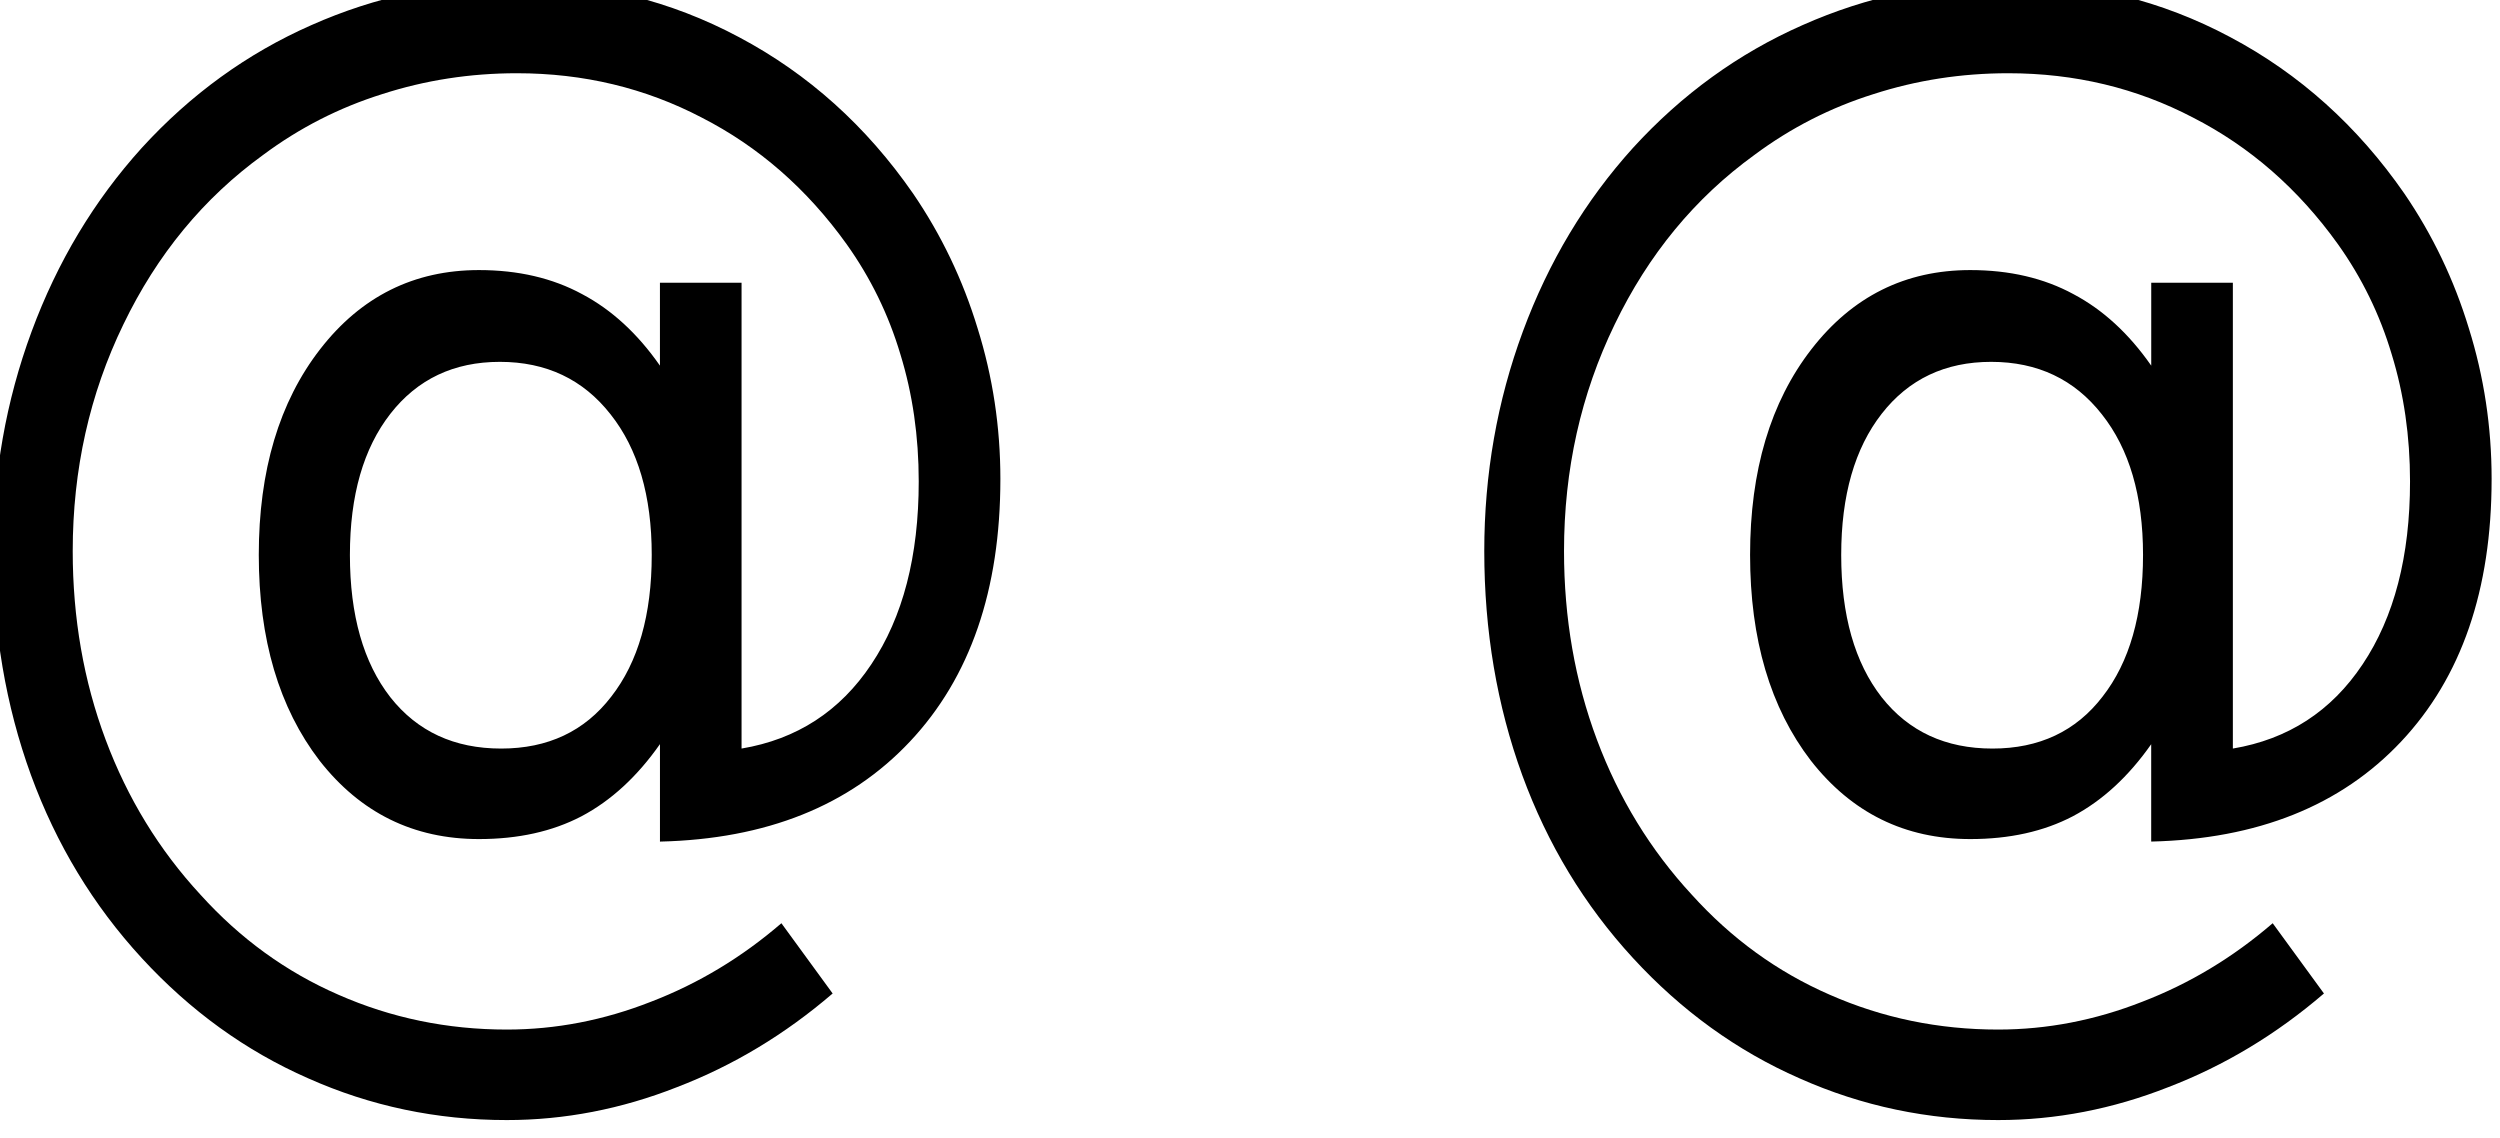 <?xml version="1.0" encoding="UTF-8" standalone="no"?>
<!-- Created with Inkscape (http://www.inkscape.org/) -->

<svg
   xmlns:dc="http://purl.org/dc/elements/1.1/"
   xmlns:cc="http://creativecommons.org/ns#"
   xmlns:rdf="http://www.w3.org/1999/02/22-rdf-syntax-ns#"
   xmlns:svg="http://www.w3.org/2000/svg"
   xmlns="http://www.w3.org/2000/svg"
   xmlns:xlink="http://www.w3.org/1999/xlink"
   xmlns:sodipodi="http://sodipodi.sourceforge.net/DTD/sodipodi-0.dtd"
   xmlns:inkscape="http://www.inkscape.org/namespaces/inkscape"
   width="120.17"
   height="54.717"
   id="svg2"
   version="1.1"
   inkscape:version="0.48.3.1 r9886"
   sodipodi:docname="ojos40.svg">
  <defs
     id="defs4">
    <linearGradient
       gradientTransform="translate(168.813,-92.436)"
       y2="202.929"
       x2="488.726"
       y1="202.929"
       x1="452.133"
       gradientUnits="userSpaceOnUse"
       id="path1930_4_">
      <stop
         id="stop664"
         style="stop-color:#EBF4F7"
         offset="0.006" />
      <stop
         id="stop666"
         style="stop-color:#CFD2E2"
         offset="1" />
    </linearGradient>
    <linearGradient
       gradientTransform="matrix(-1,0,0,1,2199.112,-92.436)"
       y2="235.851"
       x2="1577.519"
       y1="235.851"
       x1="1544.099"
       gradientUnits="userSpaceOnUse"
       id="path1930_5_">
      <stop
         id="stop672"
         style="stop-color:#EBF4F7"
         offset="0.006" />
      <stop
         id="stop674"
         style="stop-color:#CFD2E2"
         offset="1" />
    </linearGradient>
    <linearGradient
       gradientUnits="userSpaceOnUse"
       y2="62.768"
       x2="342.582"
       y1="62.768"
       x1="68.777"
       gradientTransform="scale(0.972,1.029)"
       id="linearGradientOrangeLightToMedium-36">
      <stop
         style="stop-color:#fcaf3e;stop-opacity:1;"
         offset="0"
         id="stop2644-58" />
      <stop
         style="stop-color:#f57900;stop-opacity:1;"
         offset="1"
         id="stop2646-08" />
    </linearGradient>
    <linearGradient
       id="linearGradientOrangeLightToMedium-8-4">
      <stop
         style="stop-color:#fcaf3e;stop-opacity:1;"
         offset="0"
         id="stop2644-6-0" />
      <stop
         style="stop-color:#f57900;stop-opacity:1;"
         offset="1"
         id="stop2646-0-42" />
    </linearGradient>
    <linearGradient
       id="linearGradient2642-8">
      <stop
         style="stop-color:#f0dad4;stop-opacity:1;"
         offset="0"
         id="stop2644-5-82" />
      <stop
         style="stop-color:#e4b8ad;stop-opacity:1;"
         offset="1"
         id="stop2646-9-03" />
    </linearGradient>
    <linearGradient
       id="linearGradient2642-4-7">
      <stop
         style="stop-color:#f0dad4;stop-opacity:1;"
         offset="0"
         id="stop2644-0-32" />
      <stop
         style="stop-color:#e4b8ad;stop-opacity:1;"
         offset="1"
         id="stop2646-5-3" />
    </linearGradient>
    <linearGradient
       x1="143.591"
       y1="374.67"
       x2="186.807"
       y2="425.33"
       id="linearGradient3147-2"
       xlink:href="#linearGradient2642-6-1"
       gradientUnits="userSpaceOnUse" />
    <linearGradient
       id="linearGradient2642-6-1">
      <stop
         style="stop-color:#f0dad4;stop-opacity:1"
         offset="0"
         id="stop2644-3-08" />
      <stop
         style="stop-color:#e4b8ad;stop-opacity:1"
         offset="1"
         id="stop2646-96-18" />
    </linearGradient>
    <linearGradient
       x1="143.591"
       y1="374.67"
       x2="186.807"
       y2="425.33"
       id="linearGradient3147-9-38"
       xlink:href="#linearGradient2642-9-0"
       gradientUnits="userSpaceOnUse" />
    <linearGradient
       id="linearGradient2642-9-0">
      <stop
         style="stop-color:#f0dad4;stop-opacity:1"
         offset="0"
         id="stop2644-4-5" />
      <stop
         style="stop-color:#e4b8ad;stop-opacity:1"
         offset="1"
         id="stop2646-6-9" />
    </linearGradient>
    <linearGradient
       x1="225.898"
       y1="255.124"
       x2="351.578"
       y2="393.515"
       id="linearGradient4671-7"
       xlink:href="#linearGradient2642-1-8"
       gradientUnits="userSpaceOnUse"
       gradientTransform="matrix(0.344,0,0,0.474,85.384,288.032)" />
    <linearGradient
       id="linearGradient2642-1-8">
      <stop
         style="stop-color:#f0dad4;stop-opacity:1"
         offset="0"
         id="stop2644-06-6" />
      <stop
         style="stop-color:#e4b8ad;stop-opacity:1"
         offset="1"
         id="stop2646-4-72" />
    </linearGradient>
    <linearGradient
       id="linearGradient4108">
      <stop
         id="stop4110"
         offset="0"
         style="stop-color:#fce94f;stop-opacity:1;" />
      <stop
         id="stop4112"
         offset="1"
         style="stop-color:#edd400;stop-opacity:1;" />
    </linearGradient>
    <linearGradient
       id="linearGradient4136">
      <stop
         id="stop4138"
         offset="0"
         style="stop-color:#555753;stop-opacity:1;" />
      <stop
         id="stop4140"
         offset="1"
         style="stop-color:#2e3436;stop-opacity:1;" />
    </linearGradient>
    <linearGradient
       id="linearGradient8137">
      <stop
         id="stop8139"
         offset="0"
         style="stop-color:#fce94f;stop-opacity:1;" />
      <stop
         id="stop8141"
         offset="1"
         style="stop-color:#edd400;stop-opacity:1;" />
    </linearGradient>
    <linearGradient
       id="linearGradient8144">
      <stop
         id="stop8146"
         offset="0"
         style="stop-color:#555753;stop-opacity:1;" />
      <stop
         id="stop8148"
         offset="1"
         style="stop-color:#2e3436;stop-opacity:1;" />
    </linearGradient>
    <linearGradient
       id="linearGradient3426">
      <stop
         id="stop3428"
         offset="0"
         style="stop-color:#edd400;stop-opacity:1;" />
      <stop
         id="stop3430"
         offset="1"
         style="stop-color:#fce94f;stop-opacity:1;" />
    </linearGradient>
    <linearGradient
       id="linearGradient11639">
      <stop
         id="stop11641"
         offset="0"
         style="stop-color:#edd400;stop-opacity:1;" />
      <stop
         id="stop11643"
         offset="1"
         style="stop-color:#fce94f;stop-opacity:1;" />
    </linearGradient>
    <linearGradient
       id="linearGradient8703-0">
      <stop
         style="stop-color:#a40000;stop-opacity:1;"
         offset="0"
         id="stop8705-5" />
      <stop
         style="stop-color:#cc0000;stop-opacity:1;"
         offset="1"
         id="stop8707-5" />
    </linearGradient>
    <linearGradient
       id="linearGradient25384">
      <stop
         style="stop-color:#a40000;stop-opacity:1;"
         offset="0"
         id="stop25386" />
      <stop
         style="stop-color:#cc0000;stop-opacity:1;"
         offset="1"
         id="stop25388" />
    </linearGradient>
    <linearGradient
       inkscape:collect="always"
       xlink:href="#linearGradient7724-4"
       id="linearGradient7730-3"
       x1="138.272"
       y1="972.674"
       x2="196.997"
       y2="972.674"
       gradientUnits="userSpaceOnUse"
       gradientTransform="matrix(0.481,0,0,0.481,44.26,712.793)" />
    <linearGradient
       id="linearGradient7724-4">
      <stop
         style="stop-color:#cc0000;stop-opacity:1;"
         offset="0"
         id="stop7726-1" />
      <stop
         style="stop-color:#ef2929;stop-opacity:1;"
         offset="1"
         id="stop7728-53" />
    </linearGradient>
    <linearGradient
       id="linearGradient32272">
      <stop
         style="stop-color:#cc0000;stop-opacity:1;"
         offset="0"
         id="stop32274" />
      <stop
         style="stop-color:#ef2929;stop-opacity:1;"
         offset="1"
         id="stop32276" />
    </linearGradient>
    <linearGradient
       id="linearGradient32279">
      <stop
         style="stop-color:#cc0000;stop-opacity:1;"
         offset="0"
         id="stop32281" />
      <stop
         style="stop-color:#ef2929;stop-opacity:1;"
         offset="1"
         id="stop32283" />
    </linearGradient>
    <linearGradient
       id="linearGradient32286">
      <stop
         style="stop-color:#cc0000;stop-opacity:1;"
         offset="0"
         id="stop32288" />
      <stop
         style="stop-color:#ef2929;stop-opacity:1;"
         offset="1"
         id="stop32290" />
    </linearGradient>
    <linearGradient
       id="linearGradient32293">
      <stop
         style="stop-color:#cc0000;stop-opacity:1;"
         offset="0"
         id="stop32295" />
      <stop
         style="stop-color:#ef2929;stop-opacity:1;"
         offset="1"
         id="stop32297" />
    </linearGradient>
    <linearGradient
       id="linearGradient32300">
      <stop
         style="stop-color:#cc0000;stop-opacity:1;"
         offset="0"
         id="stop32302" />
      <stop
         style="stop-color:#ef2929;stop-opacity:1;"
         offset="1"
         id="stop32304" />
    </linearGradient>
    <linearGradient
       id="linearGradient32307">
      <stop
         style="stop-color:#cc0000;stop-opacity:1;"
         offset="0"
         id="stop32309" />
      <stop
         style="stop-color:#ef2929;stop-opacity:1;"
         offset="1"
         id="stop32311" />
    </linearGradient>
    <linearGradient
       id="linearGradient32314">
      <stop
         style="stop-color:#cc0000;stop-opacity:1;"
         offset="0"
         id="stop32316" />
      <stop
         style="stop-color:#ef2929;stop-opacity:1;"
         offset="1"
         id="stop32318" />
    </linearGradient>
    <linearGradient
       id="linearGradient32321">
      <stop
         style="stop-color:#cc0000;stop-opacity:1;"
         offset="0"
         id="stop32323" />
      <stop
         style="stop-color:#ef2929;stop-opacity:1;"
         offset="1"
         id="stop32325" />
    </linearGradient>
    <linearGradient
       id="linearGradient4133-4">
      <stop
         style="stop-color:#204a87;stop-opacity:1;"
         offset="0"
         id="stop4135-7" />
      <stop
         style="stop-color:#729fcf;stop-opacity:1;"
         offset="1"
         id="stop4137-03" />
    </linearGradient>
    <linearGradient
       id="linearGradient6091-3">
      <stop
         id="stop6093-1"
         offset="0"
         style="stop-color:#5589d7;stop-opacity:1;" />
      <stop
         id="stop6095-6"
         offset="1"
         style="stop-color:#a9c5e2;stop-opacity:1;" />
    </linearGradient>
    <linearGradient
       id="linearGradient4101">
      <stop
         style="stop-color:#323232;stop-opacity:1;"
         offset="0"
         id="stop4103" />
      <stop
         style="stop-color:#747474;stop-opacity:1;"
         offset="1"
         id="stop4105" />
    </linearGradient>
    <linearGradient
       id="linearGradient5700">
      <stop
         style="stop-color:#3465a4;stop-opacity:1;"
         offset="0"
         id="stop5702" />
      <stop
         style="stop-color:#729fcf;stop-opacity:1;"
         offset="1"
         id="stop5704" />
    </linearGradient>
    <linearGradient
       id="linearGradient3493">
      <stop
         id="stop3495"
         offset="0"
         style="stop-color:#a0a0a0;stop-opacity:1;" />
      <stop
         id="stop3497"
         offset="1"
         style="stop-color:#070707;stop-opacity:1;" />
    </linearGradient>
    <linearGradient
       id="linearGradient7716">
      <stop
         id="stop7718"
         offset="0"
         style="stop-color:#eeeeec;stop-opacity:0.733;" />
      <stop
         id="stop7720"
         offset="1"
         style="stop-color:#d3d7cf;stop-opacity:1;" />
    </linearGradient>
    <linearGradient
       id="linearGradient60496">
      <stop
         id="stop60498"
         offset="0"
         style="stop-color:#eeeeec;stop-opacity:0.733;" />
      <stop
         id="stop60500"
         offset="1"
         style="stop-color:#d3d7cf;stop-opacity:1;" />
    </linearGradient>
    <linearGradient
       id="linearGradient60503">
      <stop
         style="stop-color:#3465a4;stop-opacity:1;"
         offset="0"
         id="stop60505" />
      <stop
         style="stop-color:#729fcf;stop-opacity:1;"
         offset="1"
         id="stop60507" />
    </linearGradient>
    <linearGradient
       id="linearGradient60510">
      <stop
         id="stop60512"
         offset="0"
         style="stop-color:#a0a0a0;stop-opacity:1;" />
      <stop
         id="stop60514"
         offset="1"
         style="stop-color:#070707;stop-opacity:1;" />
    </linearGradient>
    <linearGradient
       id="linearGradient60517">
      <stop
         id="stop60519"
         offset="0"
         style="stop-color:#eeeeec;stop-opacity:0.733;" />
      <stop
         id="stop60521"
         offset="1"
         style="stop-color:#d3d7cf;stop-opacity:1;" />
    </linearGradient>
    <linearGradient
       id="linearGradient60524">
      <stop
         id="stop60526"
         offset="0"
         style="stop-color:#eeeeec;stop-opacity:0.733;" />
      <stop
         id="stop60528"
         offset="1"
         style="stop-color:#d3d7cf;stop-opacity:1;" />
    </linearGradient>
    <linearGradient
       id="linearGradient3493-1">
      <stop
         id="stop3495-9"
         offset="0"
         style="stop-color:#a0a0a0;stop-opacity:1;" />
      <stop
         id="stop3497-4"
         offset="1"
         style="stop-color:#070707;stop-opacity:1;" />
    </linearGradient>
    <linearGradient
       id="linearGradient64099">
      <stop
         id="stop64101"
         offset="0"
         style="stop-color:#a0a0a0;stop-opacity:1;" />
      <stop
         id="stop64103"
         offset="1"
         style="stop-color:#070707;stop-opacity:1;" />
    </linearGradient>
    <linearGradient
       id="linearGradient11212">
      <stop
         style="stop-color:#729fcf;stop-opacity:1;"
         offset="0"
         id="stop11214" />
      <stop
         style="stop-color:#3465a4;stop-opacity:1;"
         offset="1"
         id="stop11216" />
    </linearGradient>
    <linearGradient
       id="linearGradient9266">
      <stop
         style="stop-color:#eeeeec;stop-opacity:0.165;"
         offset="0"
         id="stop9268" />
      <stop
         style="stop-color:#eeeeec;stop-opacity:0.498;"
         offset="1"
         id="stop9270" />
    </linearGradient>
    <linearGradient
       id="linearGradient15266">
      <stop
         style="stop-color:#729fcf;stop-opacity:1;"
         offset="0"
         id="stop15268" />
      <stop
         style="stop-color:#3465a4;stop-opacity:1;"
         offset="1"
         id="stop15270" />
    </linearGradient>
    <linearGradient
       id="linearGradient15273">
      <stop
         style="stop-color:#eeeeec;stop-opacity:0.165;"
         offset="0"
         id="stop15275" />
      <stop
         style="stop-color:#eeeeec;stop-opacity:0.498;"
         offset="1"
         id="stop15277" />
    </linearGradient>
  </defs>
  <sodipodi:namedview
     id="base"
     pagecolor="#ffffff"
     bordercolor="#666666"
     borderopacity="1.0"
     inkscape:pageopacity="0.0"
     inkscape:pageshadow="2"
     inkscape:zoom="1"
     inkscape:cx="60.08514"
     inkscape:cy="27.358278"
     inkscape:document-units="px"
     inkscape:current-layer="layer1"
     showgrid="false"
     fit-margin-top="0"
     fit-margin-left="0"
     fit-margin-right="0"
     fit-margin-bottom="0"
     inkscape:window-width="552"
     inkscape:window-height="752"
     inkscape:window-x="65"
     inkscape:window-y="24"
     inkscape:window-maximized="0" />
  <g
     inkscape:label="Capa 1"
     inkscape:groupmode="layer"
     id="layer1"
     transform="translate(-289.915,-505.004)">
    <g
       style="display:inline"
       transform="translate(170.125,-474.64)"
       inkscape:label="Layer 1"
       id="layer1-81">
      <g
         inkscape:export-ydpi="90"
         inkscape:export-xdpi="90"
         id="g6846-8">
        <g
           inkscape:label="Capa 1"
           id="layer1-4-3"
           transform="translate(608.292,-216.818)">
          <g
             inkscape:label="Capa 1"
             id="layer1-0-1"
             transform="translate(-464.268,9.261)">
            <g
               transform="matrix(2,0,0,2,-125.031,-1240.877)"
               id="g7230-7">
              <g
                 inkscape:label="Capa 1"
                 id="layer1-5-9"
                 transform="matrix(0.5,0,0,0.5,198.035,723.129)">
                <g
                   id="g3815-5">
                  <g
                     inkscape:label="Capa 1"
                     id="layer1-8-3"
                     transform="translate(-509.473,-858.014)">
                    <g
                       id="g4403-7">
                      <g
                         id="g5615-9">
                        <g
                           inkscape:label="Capa 1"
                           id="layer1-9-3"
                           transform="translate(34.81,624.88)">
                          <g
                             id="g4728-5"
                             transform="matrix(0.864,0,0,0.759,-6.641,551.71)">
                            <g
                               inkscape:label="Capa 1"
                               id="layer1-42-3"
                               transform="matrix(1.158,0,0,1.317,-36.133,-705.635)">
                              <g
                                 id="g5224-1"
                                 transform="matrix(0.883,0,0,0.709,43.988,438.133)">
                                <g
                                   inkscape:label="Capa 1"
                                   id="layer1-02-2"
                                   transform="matrix(1.132,0,0,1.41,58.463,-691.188)">
                                <g
                                   id="g5286-8"
                                   transform="matrix(1.127,0,0,1.127,-48.449,-93.35)">
                                <g
                                   inkscape:label="Layer 1"
                                   id="layer1-7-8"
                                   transform="matrix(0.887,0,0,0.887,15.022,628.394)">
                                <g
                                   id="g5030-9"
                                   transform="matrix(1.571,0,0,1.555,-182.983,-134.013)">
                                <g
                                   inkscape:label="Capa 1"
                                   id="layer1-72-8"
                                   transform="matrix(0.636,0,0,0.643,66.224,-101.47)">
                                <g
                                   transform="translate(66.412,232.197)"
                                   id="layer1-06-6"
                                   inkscape:label="Layer 1">
                                <g
                                   inkscape:label="Capa 1"
                                   id="layer1-85-0"
                                   transform="translate(-63.981,-142.781)">
                                <g
                                   id="g11416-0">
                                <g
                                   id="layer1-1-2"
                                   inkscape:label="Layer 1"
                                   transform="translate(-1051.806,-2761.374)">
                                <g
                                   id="g12903-6">
                                <g
                                   transform="matrix(2,0,0,2,-1689.5,-3023.5)"
                                   id="g12881-5">
                                <g
                                   id="layer1-41-4"
                                   inkscape:label="Layer 1"
                                   transform="matrix(0.5,0,0,0.5,1445.677,3035.691)">
                                <g
                                   id="g36550-4"
                                   transform="matrix(1.58,0,0,1.578,-185.788,-139.125)">
                                <g
                                   transform="matrix(0.633,0,0,0.634,253.987,172.73)"
                                   id="g16139-3">
                                <g
                                   transform="translate(32.647,64.302)"
                                   id="g17122-3"
                                   style="display:inline">
                                <g
                                   transform="translate(230.672,48.65)"
                                   id="g17985-2"
                                   style="display:inline">
                                <g
                                   id="layer51-2"
                                   inkscape:label="glasses04"
                                   style="display:none">
                                <g
                                   id="g3293-6">
                                <g
                                   id="g3286-3">
                                <path
                                   inkscape:connector-curvature="0"
                                   style="fill:#555753;fill-opacity:1;stroke:none"
                                   d="m 264.418,212.781 c -32.319,0 -58.543,20.046 -58.543,44.75 0,24.704 26.225,44.75 58.543,44.75 32.319,0 58.543,-20.046 58.543,-44.75 0,-24.704 -26.225,-44.75 -58.543,-44.75 z"
                                   id="path3274-5" />
                                <path
                                   sodipodi:type="arc"
                                   style="fill:none;stroke:#555753;stroke-width:31.035;stroke-linecap:round;stroke-linejoin:round;stroke-miterlimit:4;stroke-opacity:1;stroke-dasharray:none"
                                   id="path3253-8"
                                   sodipodi:cx="-100"
                                   sodipodi:cy="152.10728"
                                   sodipodi:rx="27.969349"
                                   sodipodi:ry="12.643678"
                                   d="m -72.031,152.107 c 0,6.983 -12.522,12.644 -27.969,12.644 -15.447,0 -27.969,-5.661 -27.969,-12.644 0,0 0,0 0,0"
                                   sodipodi:start="0"
                                   sodipodi:end="3.1415927"
                                   sodipodi:open="true"
                                   transform="matrix(0.298,0,0,-0.155,229.039,284.772)" />
                                <path
                                   inkscape:connector-curvature="0"
                                   style="fill:#555753;fill-opacity:1;stroke:none"
                                   d="m 136.418,212.781 c 32.319,0 58.543,20.046 58.543,44.75 0,24.704 -26.225,44.75 -58.543,44.75 -32.319,0 -58.543,-20.046 -58.543,-44.75 0,-24.704 26.225,-44.75 58.543,-44.75 z"
                                   id="path3270-2" />
                                </g>
                                <path
                                   inkscape:connector-curvature="0"
                                   style="fill:#d3d7cf;fill-opacity:1;stroke:none"
                                   d="m 157.858,226.574 c 10.735,0 19.447,6.659 19.447,14.865 0,8.206 -8.711,14.865 -19.447,14.865 -10.735,0 -19.447,-6.659 -19.447,-14.865 0,-8.206 8.711,-14.865 19.447,-14.865 z"
                                   id="path3284-4" />
                                <path
                                   inkscape:connector-curvature="0"
                                   id="path3291-5"
                                   d="m 287.36,228.107 c 10.735,0 19.447,6.659 19.447,14.865 0,8.206 -8.711,14.865 -19.447,14.865 -10.735,0 -19.447,-6.659 -19.447,-14.865 0,-8.206 8.711,-14.865 19.447,-14.865 z"
                                   style="fill:#d3d7cf;fill-opacity:1;stroke:none" />
                                </g>
                                </g>
                                </g>
                                <g
                                   transform="translate(-243.63,-43.815)"
                                   id="g26992">
                                <g
                                   transform="matrix(0.433,0,0,0.433,48.484,368.737)"
                                   inkscape:label="Layer 1"
                                   id="layer1-00">
                                <g
                                   id="g10491">
                                <path
                                   inkscape:connector-curvature="0"
                                   d="m 100.83,131.211 c -5e-5,6.703 1.5,11.977 4.5,15.82 3,3.797 7.101,5.695 12.305,5.695 5.203,2e-5 9.281,-1.922 12.234,-5.766 3,-3.844 4.5,-9.094 4.5,-15.75 -8e-5,-6.562 -1.524,-11.766 -4.57,-15.609 -3.047,-3.891 -7.149,-5.836 -12.305,-5.836 -5.109,5e-5 -9.164,1.922 -12.164,5.766 -3,3.844 -4.5,9.07 -4.5,15.68 m 34.453,21.023 c -2.531,3.609 -5.438,6.281 -8.719,8.016 -3.234,1.688 -7.031,2.531 -11.391,2.531 -7.266,1e-5 -13.172,-2.906 -17.719,-8.719 -4.5,-5.859 -6.75,-13.477 -6.75,-22.852 -3.9e-5,-9.375 2.273,-16.992 6.82,-22.852 4.547,-5.859 10.43,-8.789 17.648,-8.789 4.359,7e-5 8.18,0.891 11.461,2.672 3.281,1.734 6.164,4.383 8.648,7.945 l 0,-9.211 9.07,0 0,51.75 c 6.141,-1.031 10.945,-4.148 14.414,-9.352 3.516,-5.25 5.273,-12.023 5.273,-20.32 -1.1e-4,-5.016 -0.68,-9.727 -2.039,-14.133 -1.313,-4.406 -3.305,-8.484 -5.977,-12.234 -4.406,-6.141 -9.774,-10.828 -16.102,-14.062 -6.281,-3.281 -13.125,-4.922 -20.531,-4.922 -5.203,9.1e-5 -10.195,0.774 -14.977,2.32 -4.781,1.5 -9.188,3.75 -13.219,6.75 -6.609,4.781 -11.789,11.063 -15.539,18.844 -3.75,7.734 -5.625,16.125 -5.625,25.172 -1.8e-5,7.453 1.219,14.438 3.656,20.953 2.437,6.516 5.953,12.258 10.547,17.227 4.406,4.875 9.516,8.578 15.328,11.109 5.859,2.578 12.094,3.867 18.703,3.867 5.437,-1e-5 10.781,-1.031 16.031,-3.094 5.25,-2.016 10.078,-4.922 14.484,-8.719 l 5.695,7.805 c -5.297,4.547 -11.063,8.016 -17.297,10.406 -6.188,2.437 -12.492,3.656 -18.914,3.656 -7.781,-3e-5 -15.141,-1.547 -22.078,-4.641 C 89.252,186.312 83.088,181.859 77.698,176 c -5.391,-5.859 -9.492,-12.633 -12.305,-20.32 -2.813,-7.734 -4.219,-16.031 -4.219,-24.891 -9e-6,-8.531 1.43,-16.664 4.289,-24.398 C 68.323,98.656 72.401,91.859 77.698,86 c 5.437,-5.953 11.719,-10.5 18.844,-13.641 7.172,-3.187 14.742,-4.781 22.711,-4.781 8.906,1.01e-4 17.18,2.039 24.82,6.117 7.687,4.078 14.133,9.867 19.336,17.367 3.141,4.594 5.531,9.586 7.172,14.977 1.687,5.391 2.531,10.969 2.531,16.734 -1.2e-4,12.328 -3.352,22.055 -10.055,29.18 -6.703,7.125 -15.961,10.828 -27.773,11.109 l 0,-10.828"
                                   style="font-size:144px;font-style:normal;font-variant:normal;font-weight:normal;font-stretch:condensed;text-align:start;line-height:125%;writing-mode:lr-tb;text-anchor:start;fill:#000000;fill-opacity:1;stroke:none;font-family:DejaVu Sans"
                                   id="path10487" />
                                <path
                                   inkscape:connector-curvature="0"
                                   d="m 266.545,131.211 c -5e-5,6.703 1.5,11.977 4.5,15.82 3,3.797 7.101,5.695 12.305,5.695 5.203,2e-5 9.281,-1.922 12.234,-5.766 3,-3.844 4.5,-9.094 4.5,-15.75 -8e-5,-6.562 -1.524,-11.766 -4.57,-15.609 -3.047,-3.891 -7.149,-5.836 -12.305,-5.836 -5.109,5e-5 -9.164,1.922 -12.164,5.766 -3,3.844 -4.5,9.07 -4.5,15.68 m 34.453,21.023 c -2.531,3.609 -5.438,6.281 -8.719,8.016 -3.234,1.688 -7.031,2.531 -11.391,2.531 -7.266,1e-5 -13.172,-2.906 -17.719,-8.719 -4.5,-5.859 -6.75,-13.477 -6.75,-22.852 -4e-5,-9.375 2.273,-16.992 6.82,-22.852 4.547,-5.859 10.43,-8.789 17.648,-8.789 4.359,7e-5 8.18,0.891 11.461,2.672 3.281,1.734 6.164,4.383 8.648,7.945 l 0,-9.211 9.07,0 0,51.75 c 6.141,-1.031 10.945,-4.148 14.414,-9.352 3.516,-5.25 5.273,-12.023 5.273,-20.32 -1.1e-4,-5.016 -0.68,-9.727 -2.039,-14.133 -1.313,-4.406 -3.305,-8.484 -5.977,-12.234 -4.406,-6.141 -9.774,-10.828 -16.102,-14.062 -6.281,-3.281 -13.125,-4.922 -20.531,-4.922 -5.203,9.1e-5 -10.195,0.774 -14.977,2.32 -4.781,1.5 -9.188,3.75 -13.219,6.75 -6.609,4.781 -11.789,11.063 -15.539,18.844 -3.75,7.734 -5.625,16.125 -5.625,25.172 -2e-5,7.453 1.219,14.438 3.656,20.953 2.437,6.516 5.953,12.258 10.547,17.227 4.406,4.875 9.516,8.578 15.328,11.109 5.859,2.578 12.094,3.867 18.703,3.867 5.437,-1e-5 10.781,-1.031 16.031,-3.094 5.25,-2.016 10.078,-4.922 14.484,-8.719 l 5.695,7.805 c -5.297,4.547 -11.063,8.016 -17.297,10.406 -6.188,2.437 -12.492,3.656 -18.914,3.656 -7.781,-3e-5 -15.141,-1.547 -22.078,-4.641 -6.938,-3.047 -13.102,-7.5 -18.492,-13.359 -5.391,-5.859 -9.492,-12.633 -12.305,-20.32 -2.813,-7.734 -4.219,-16.031 -4.219,-24.891 -1e-5,-8.531 1.43,-16.664 4.289,-24.398 2.859,-7.734 6.937,-14.531 12.234,-20.391 5.437,-5.953 11.719,-10.5 18.844,-13.641 7.172,-3.187 14.742,-4.781 22.711,-4.781 8.906,1.01e-4 17.18,2.039 24.82,6.117 7.687,4.078 14.133,9.867 19.336,17.367 3.141,4.594 5.531,9.586 7.172,14.977 1.687,5.391 2.531,10.969 2.531,16.734 -1.2e-4,12.328 -3.352,22.055 -10.055,29.18 -6.703,7.125 -15.961,10.828 -27.773,11.109 l 0,-10.828"
                                   style="font-size:144px;font-style:normal;font-variant:normal;font-weight:normal;font-stretch:condensed;text-align:start;line-height:125%;writing-mode:lr-tb;text-anchor:start;fill:#000000;fill-opacity:1;stroke:none;font-family:DejaVu Sans"
                                   id="path10484" />
                                </g>
                                </g>
                                </g>
                                </g>
                                </g>
                                </g>
                                </g>
                                </g>
                                </g>
                                </g>
                                </g>
                                </g>
                                </g>
                                </g>
                                </g>
                                </g>
                                </g>
                                </g>
                              </g>
                            </g>
                          </g>
                        </g>
                      </g>
                    </g>
                  </g>
                </g>
              </g>
            </g>
          </g>
        </g>
      </g>
    </g>
  </g>
</svg>
